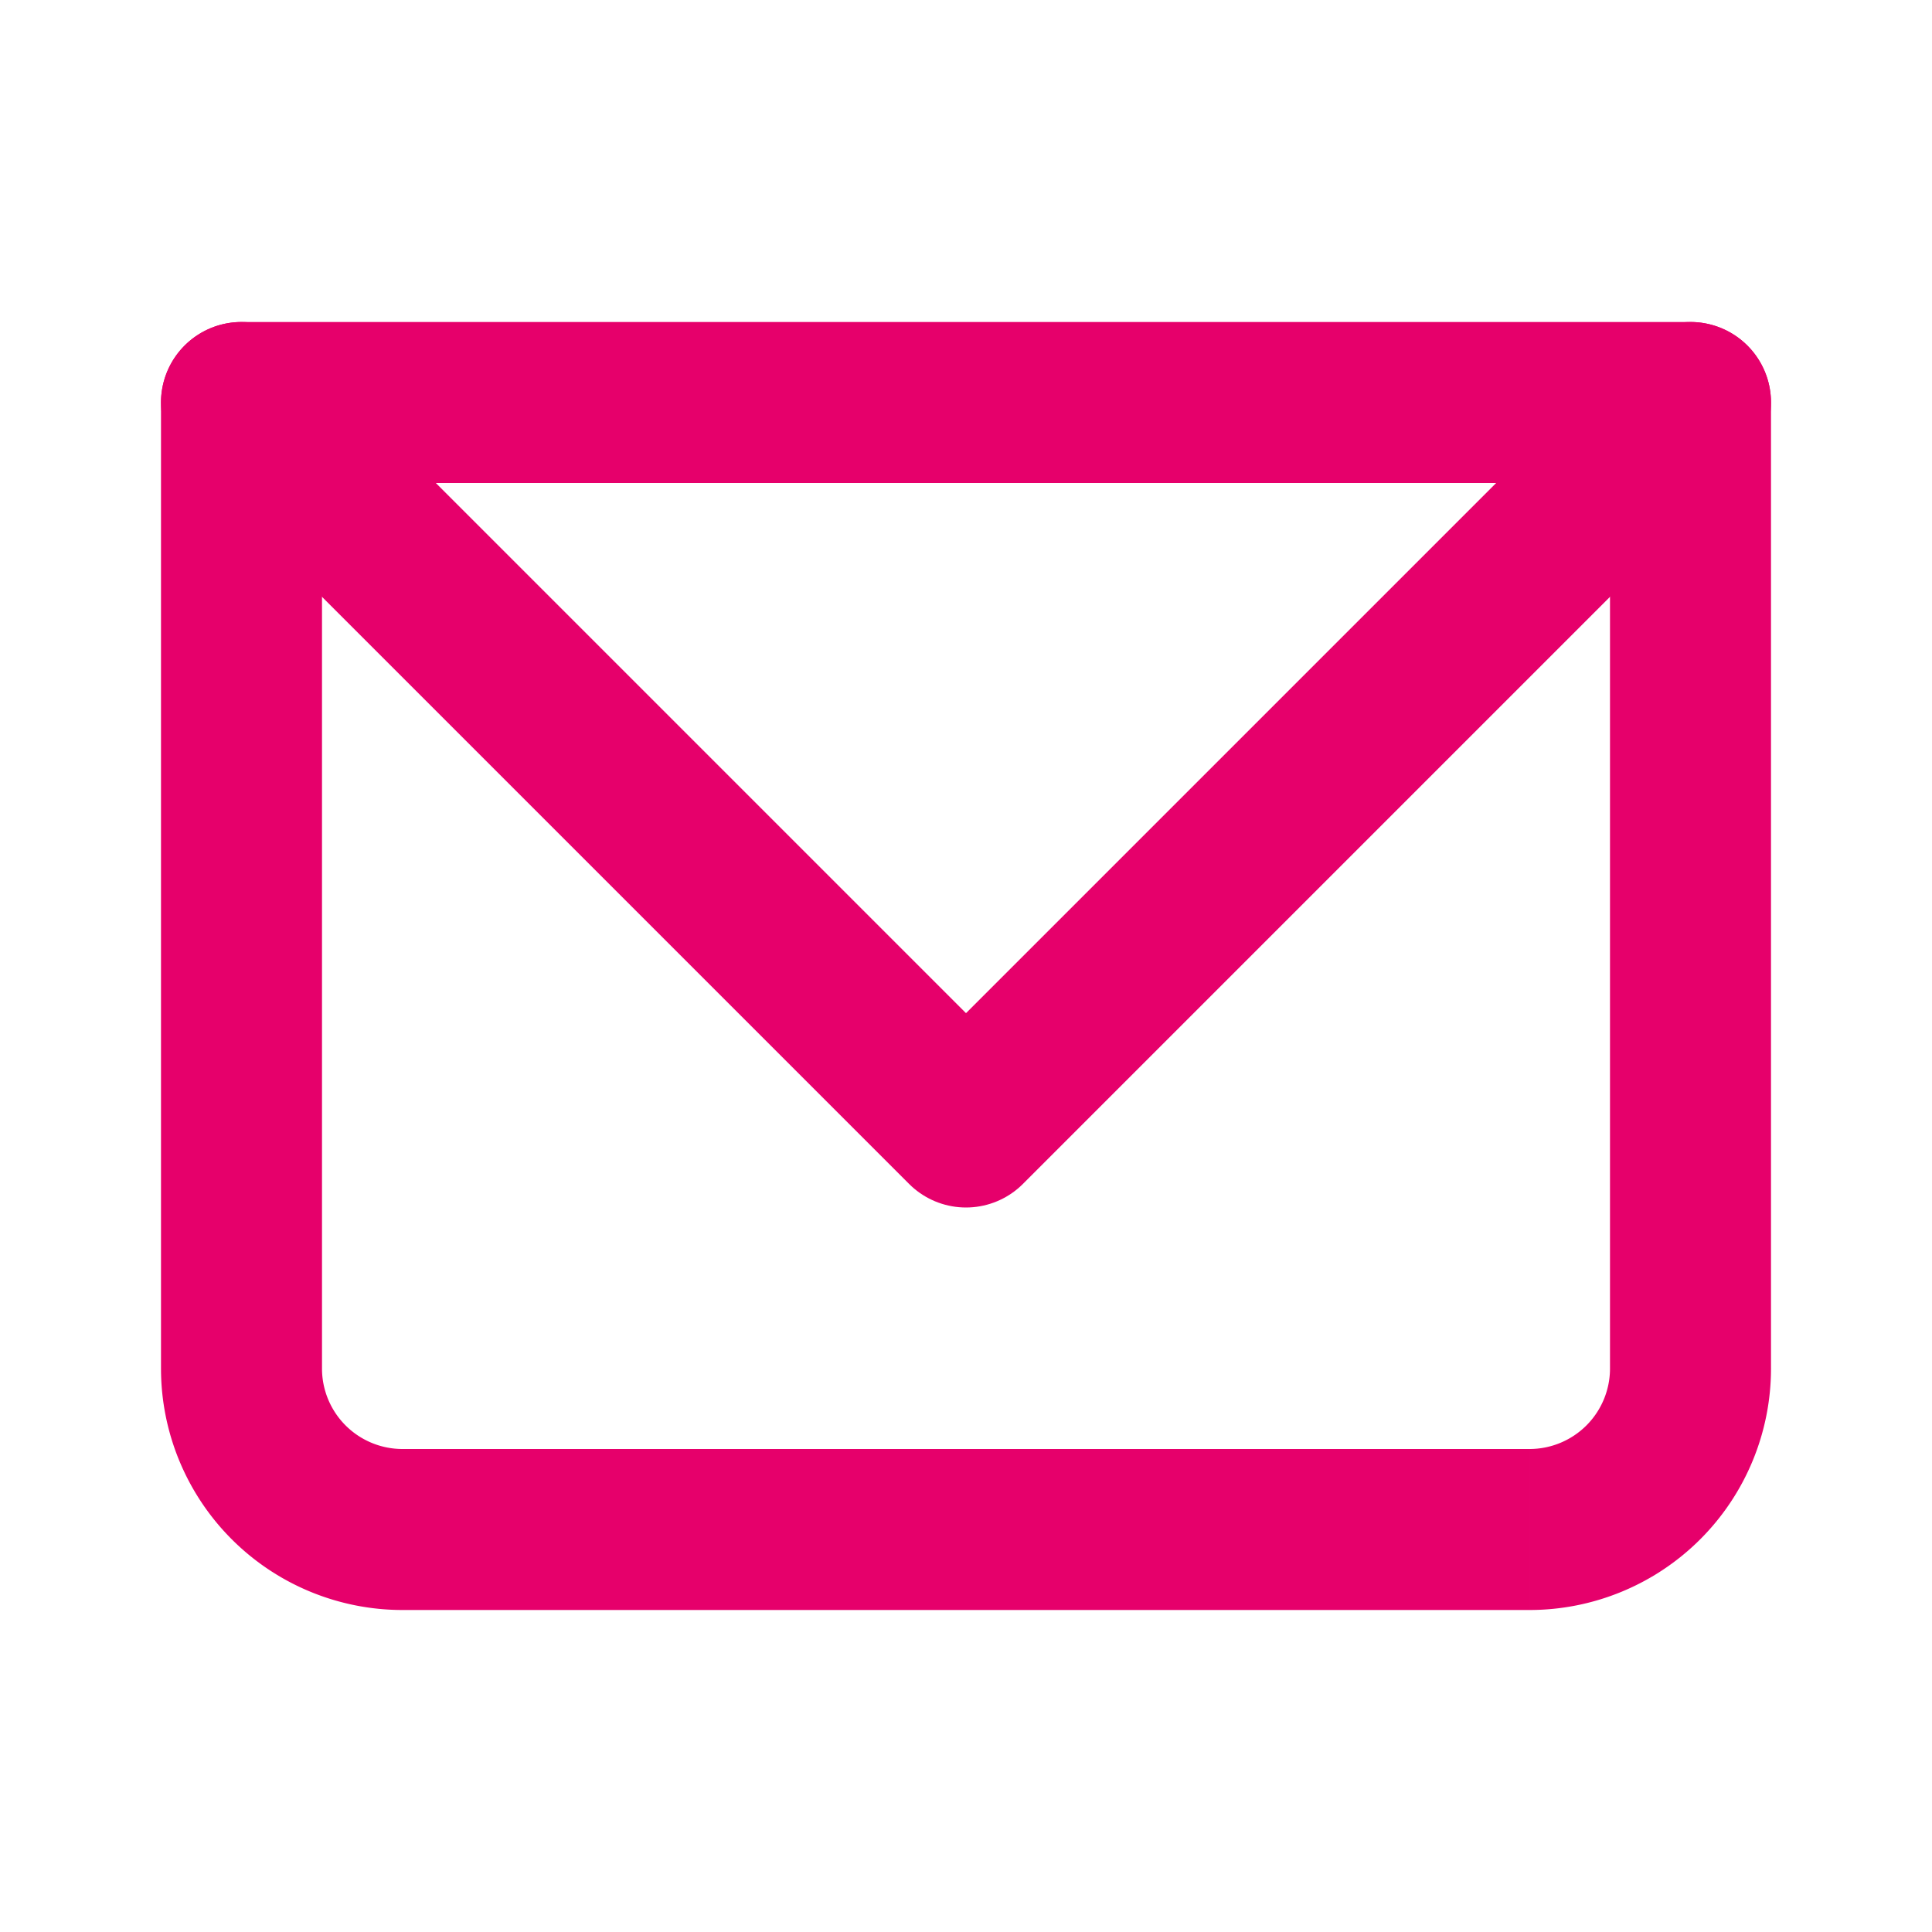 <svg xmlns="http://www.w3.org/2000/svg" width="256" height="256" viewBox="0 0 24 24"><g fill="none"><path fill="#E6006B" d="M3 5V4a1 1 0 0 0-1 1zm18 0h1a1 1 0 0 0-1-1zM3 6h18V4H3zm17-1v12h2V5zm-1 13H5v2h14zM4 17V5H2v12zm1 1a1 1 0 0 1-1-1H2a3 3 0 0 0 3 3zm15-1a1 1 0 0 1-1 1v2a3 3 0 0 0 3-3z"/><path stroke="#E6006B" stroke-linecap="round" stroke-linejoin="round" stroke-width="2" d="m3 5l9 9l9-9"/></g></svg>